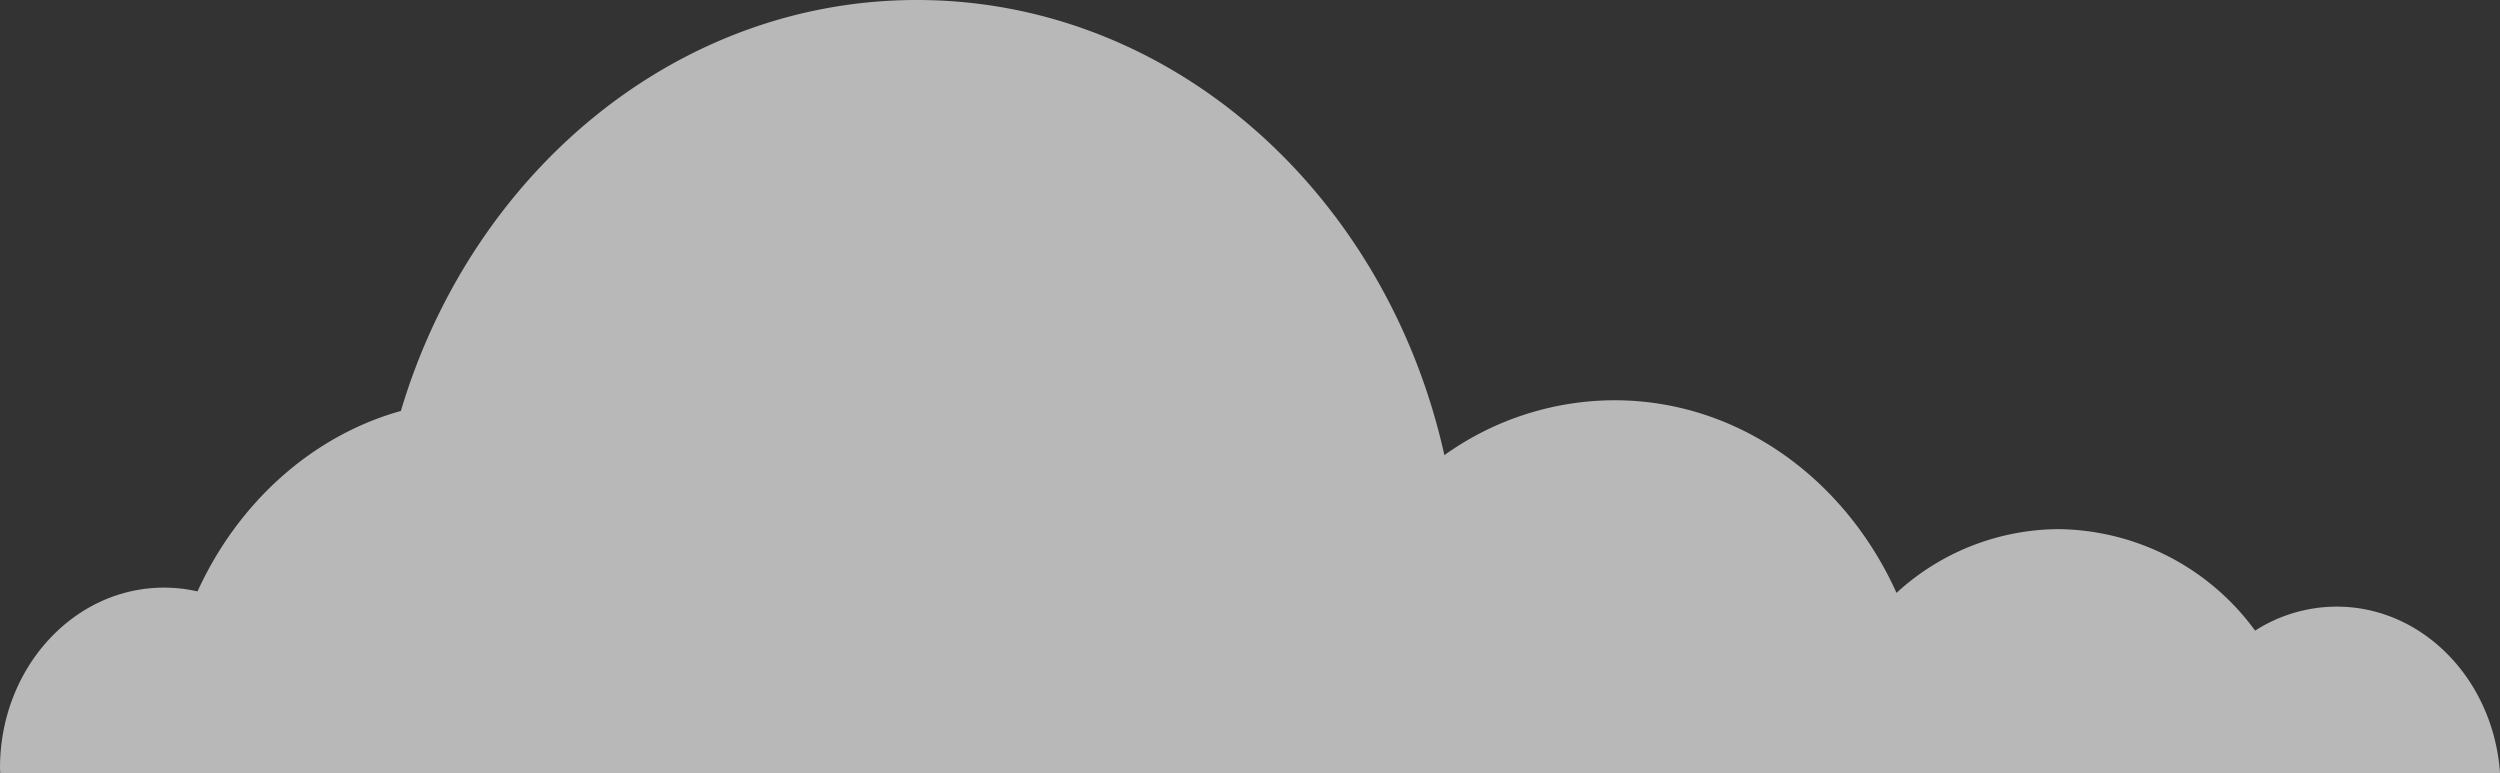 <svg xmlns="http://www.w3.org/2000/svg" width="270.144" height="83.528" viewBox="0 0 270.144 83.528">
  <rect x="0" y="0" width="270.144" height="83.528" fill="#333333" stroke="none"/>
  <path id="cloud1" d="M252.49,65.55a16.422,16.422,0,0,0-8.81,2.593,26.655,26.655,0,0,0-21.222-10.966,26.077,26.077,0,0,0-17.525,6.886c-5.56-12.331-17.119-20.812-30.485-20.812a31.671,31.671,0,0,0-18.372,5.931C149.816,20.955,126.678,0,99.077,0,73.056,0,51.005,18.625,43.318,44.405c-9.638,2.7-17.607,9.934-21.975,19.5a16.32,16.32,0,0,0-3.619-.408C7.936,63.5,0,72.221,0,82.981c0,.184.02.363.027.547H270.144c-.7-10.054-8.328-17.978-17.654-17.978" fill="#fff" opacity="0.65"/>
</svg>
